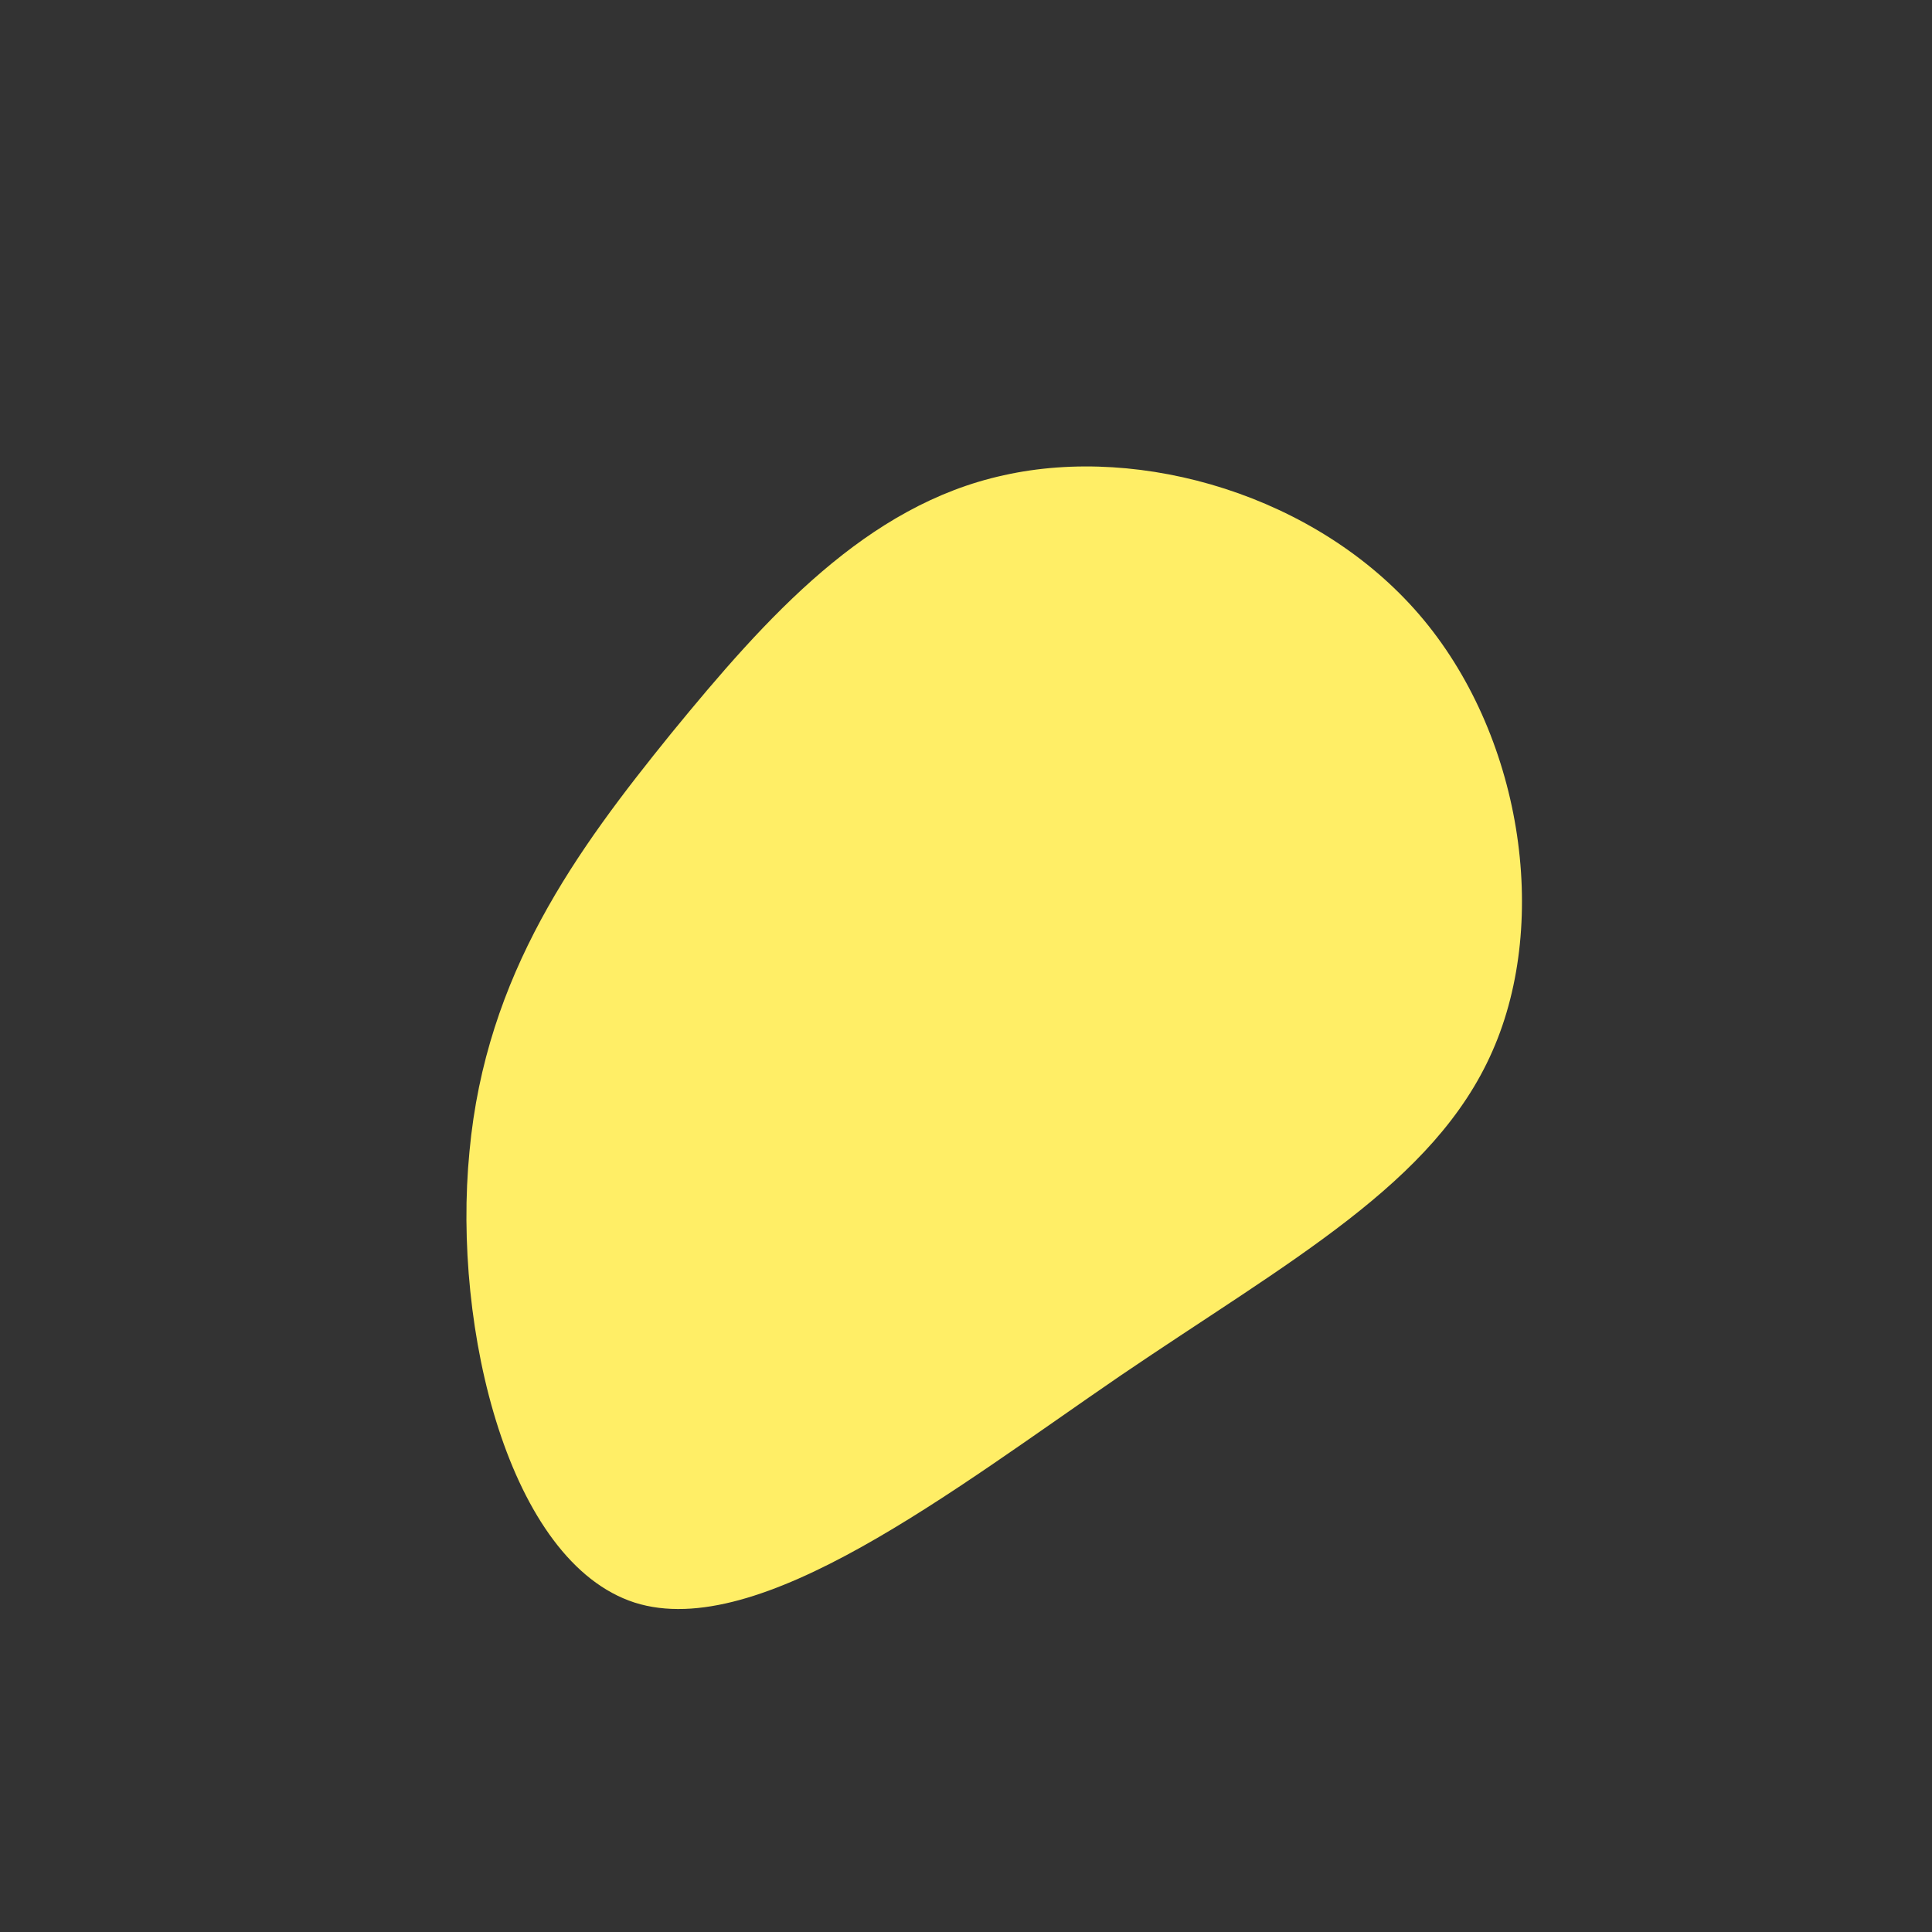 <svg viewBox="0 0 200 200" xmlns="http://www.w3.org/2000/svg">
  <rect x="0" y="0" width="200" height="200" fill="#333333" stroke="none"/>
  <path fill="#FFee66" d="M46.9,-36.4C57.5,-24.1,60.5,-4.8,54.5,8.8C48.5,22.5,33.5,30.5,16,42.4C-1.4,54.3,-21.4,70,-34.3,65.9C-47.3,61.7,-53.2,37.6,-51.4,19.2C-49.7,0.8,-40.3,-12,-30.5,-24.1C-20.6,-36.2,-10.3,-47.7,3.9,-50.8C18.2,-54,36.3,-48.7,46.9,-36.4Z" transform="translate(100 100)" />
</svg>